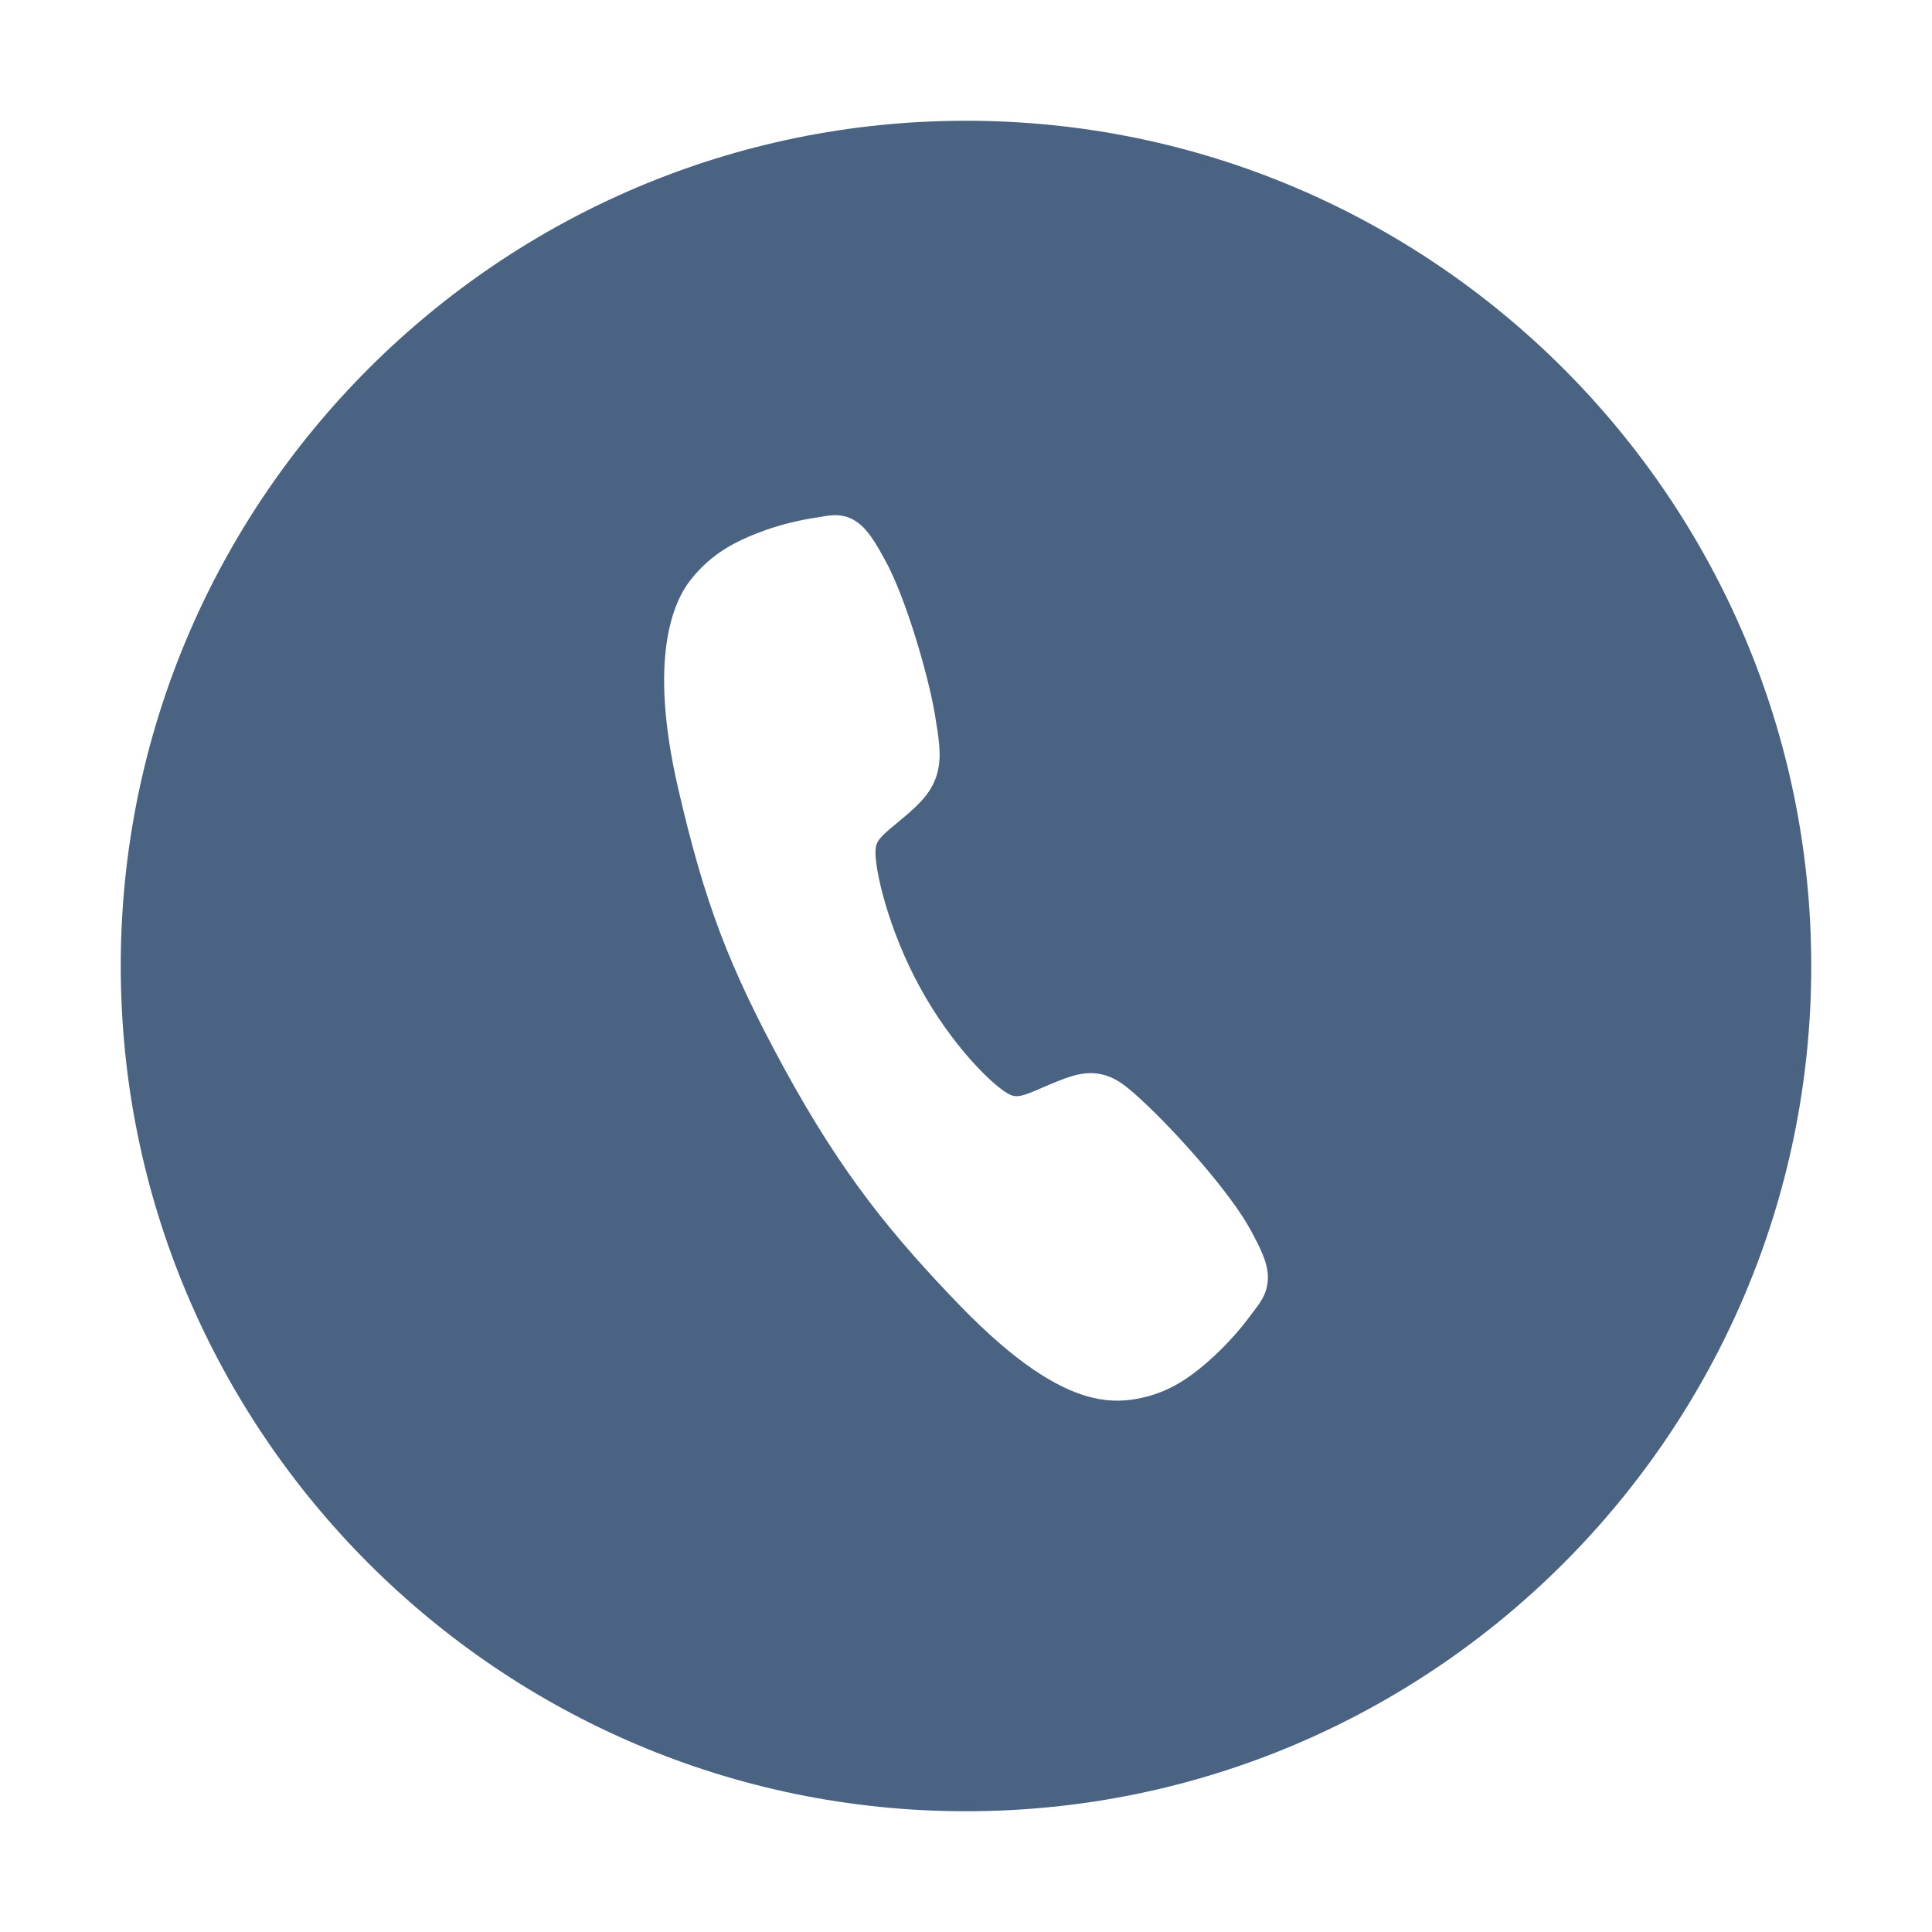 <svg width="32" height="32" viewBox="0 0 32 32" fill="none" xmlns="http://www.w3.org/2000/svg">
<path fill-rule="evenodd" clip-rule="evenodd" d="M2 16C2 8.28 8.28 2 16 2C23.72 2 30 8.28 30 16C30 23.72 23.72 30 16 30C8.28 30 2 23.72 2 16ZM15.904 21.629C16.825 22.578 17.497 22.982 18.012 23.128C18.28 23.207 18.562 23.221 18.836 23.168C19.369 23.069 19.74 22.805 20.132 22.44C20.353 22.232 20.556 22.003 20.737 21.755C20.747 21.741 20.757 21.729 20.767 21.716C20.774 21.706 20.781 21.697 20.788 21.687L20.791 21.683C20.885 21.56 21.024 21.377 20.997 21.087C20.978 20.892 20.889 20.698 20.721 20.384C20.374 19.741 19.463 18.747 19.053 18.358L19.05 18.354C18.737 18.058 18.548 17.879 18.292 17.806L18.291 17.806C17.996 17.722 17.735 17.816 17.398 17.958C17.355 17.975 17.314 17.993 17.273 18.011C17.266 18.014 17.259 18.017 17.252 18.02C16.925 18.163 16.835 18.19 16.701 18.117C16.442 17.977 15.762 17.317 15.235 16.349C14.707 15.381 14.486 14.393 14.501 14.086C14.508 13.934 14.573 13.865 14.844 13.643L14.849 13.638C14.893 13.602 14.937 13.566 14.982 13.527C15.234 13.313 15.448 13.109 15.529 12.789C15.598 12.516 15.552 12.242 15.484 11.828L15.483 11.825C15.38 11.208 15.008 9.905 14.655 9.268C14.484 8.957 14.369 8.778 14.219 8.664C13.994 8.492 13.772 8.53 13.626 8.555C13.602 8.56 13.574 8.564 13.545 8.569C13.252 8.611 12.963 8.681 12.683 8.779C12.187 8.957 11.786 9.165 11.439 9.604C11.148 9.972 10.735 10.907 11.232 13.057C11.673 14.962 12.068 16.003 12.992 17.701C13.951 19.459 14.786 20.471 15.904 21.629Z" fill="#4A6382"/>
</svg>
